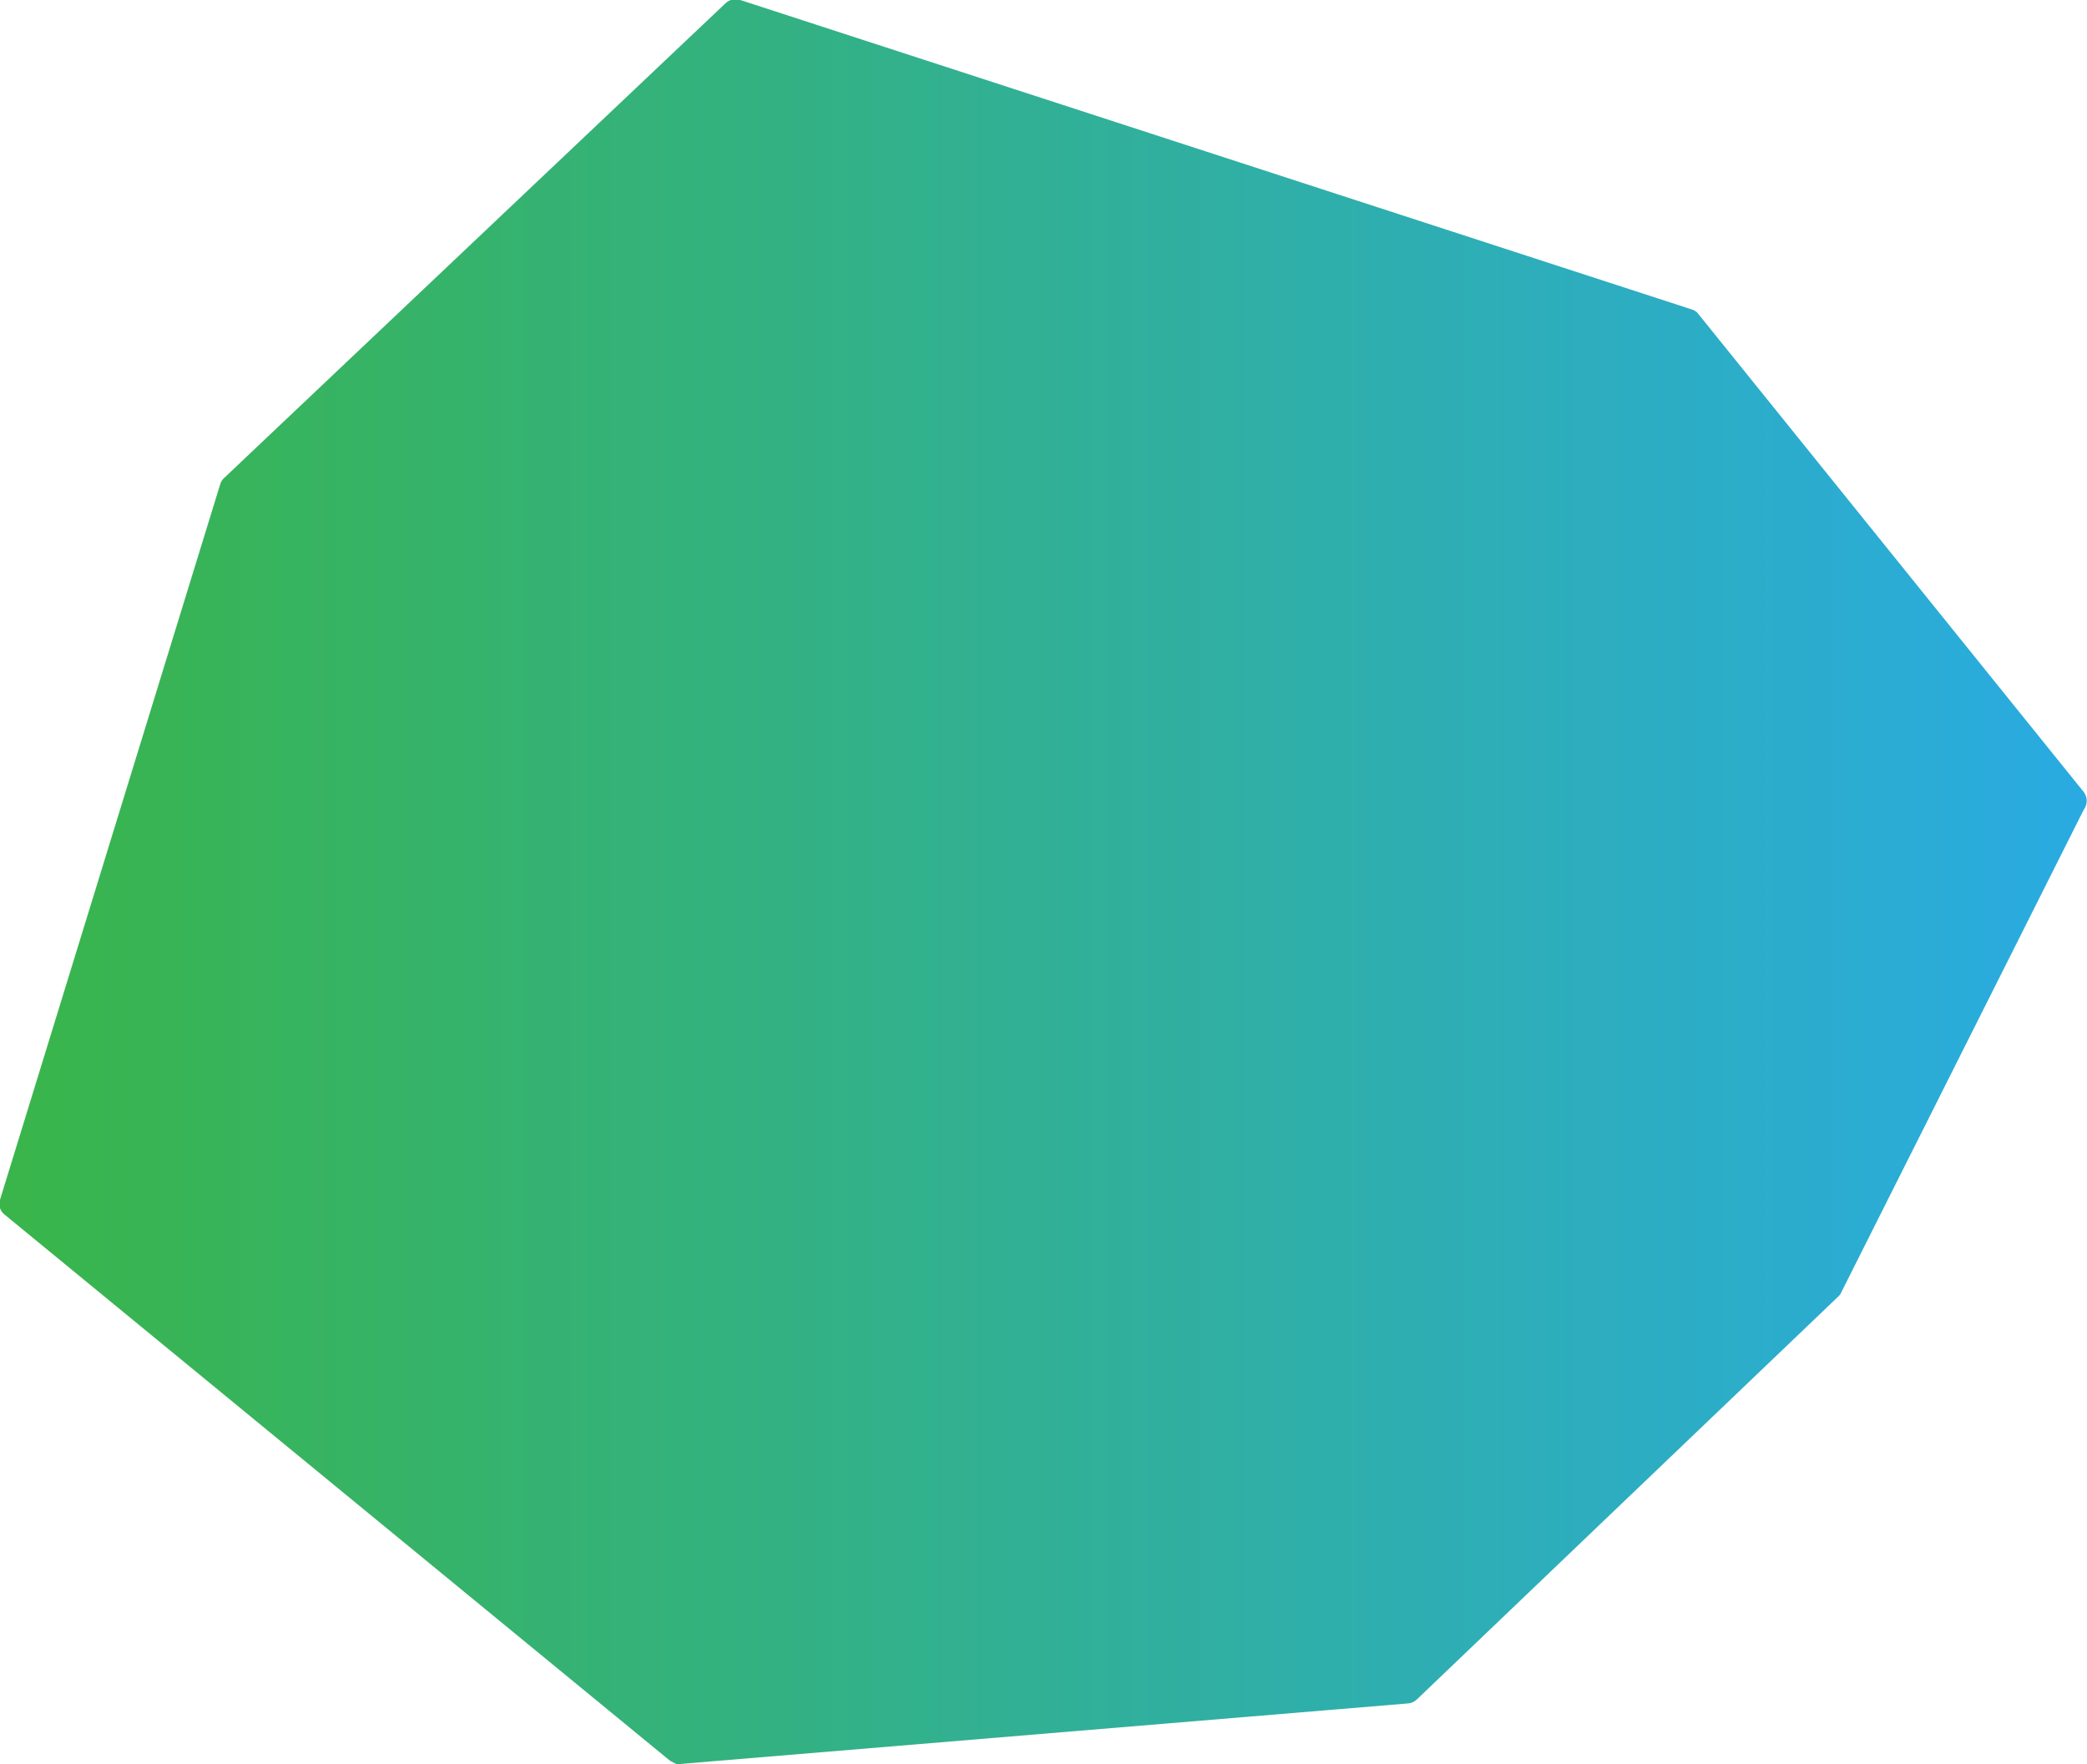 <svg xmlns="http://www.w3.org/2000/svg" xmlns:xlink="http://www.w3.org/1999/xlink" viewBox="0 0 70.99 60"><defs><style>.cls-1{fill:url(#Безымянный_градиент_9);}</style><linearGradient id="Безымянный_градиент_9" y1="30" x2="70.99" y2="30" gradientUnits="userSpaceOnUse"><stop offset="0" stop-color="#39b54a"/><stop offset="1" stop-color="#29abe2"/></linearGradient></defs><title>first-stone</title><g id="Слой_2" data-name="Слой 2"><g id="Слой_1-2" data-name="Слой 1"><path class="cls-1" d="M70.88,26.94,57.73,10.63h0l0,0h0a.49.49,0,0,0-.17-.1h0L25.18,0a.5.5,0,0,0-.5.11L7.59,16.29v0h0l0,0h0a.5.5,0,0,0-.09.15h0L0,40.81s0,0,0,0a.25.25,0,0,0,0,.22.44.44,0,0,0,0,.06.49.49,0,0,0,.14.21L22.79,59.89h0l0,0L23,60h0l.13,0h0l24.77-2.06a.5.5,0,0,0,.3-.14l14.33-13.7s0,0,0,0a.49.49,0,0,0,.07-.08h0l8.28-16.48A.5.5,0,0,0,70.88,26.94Z"/></g></g></svg>